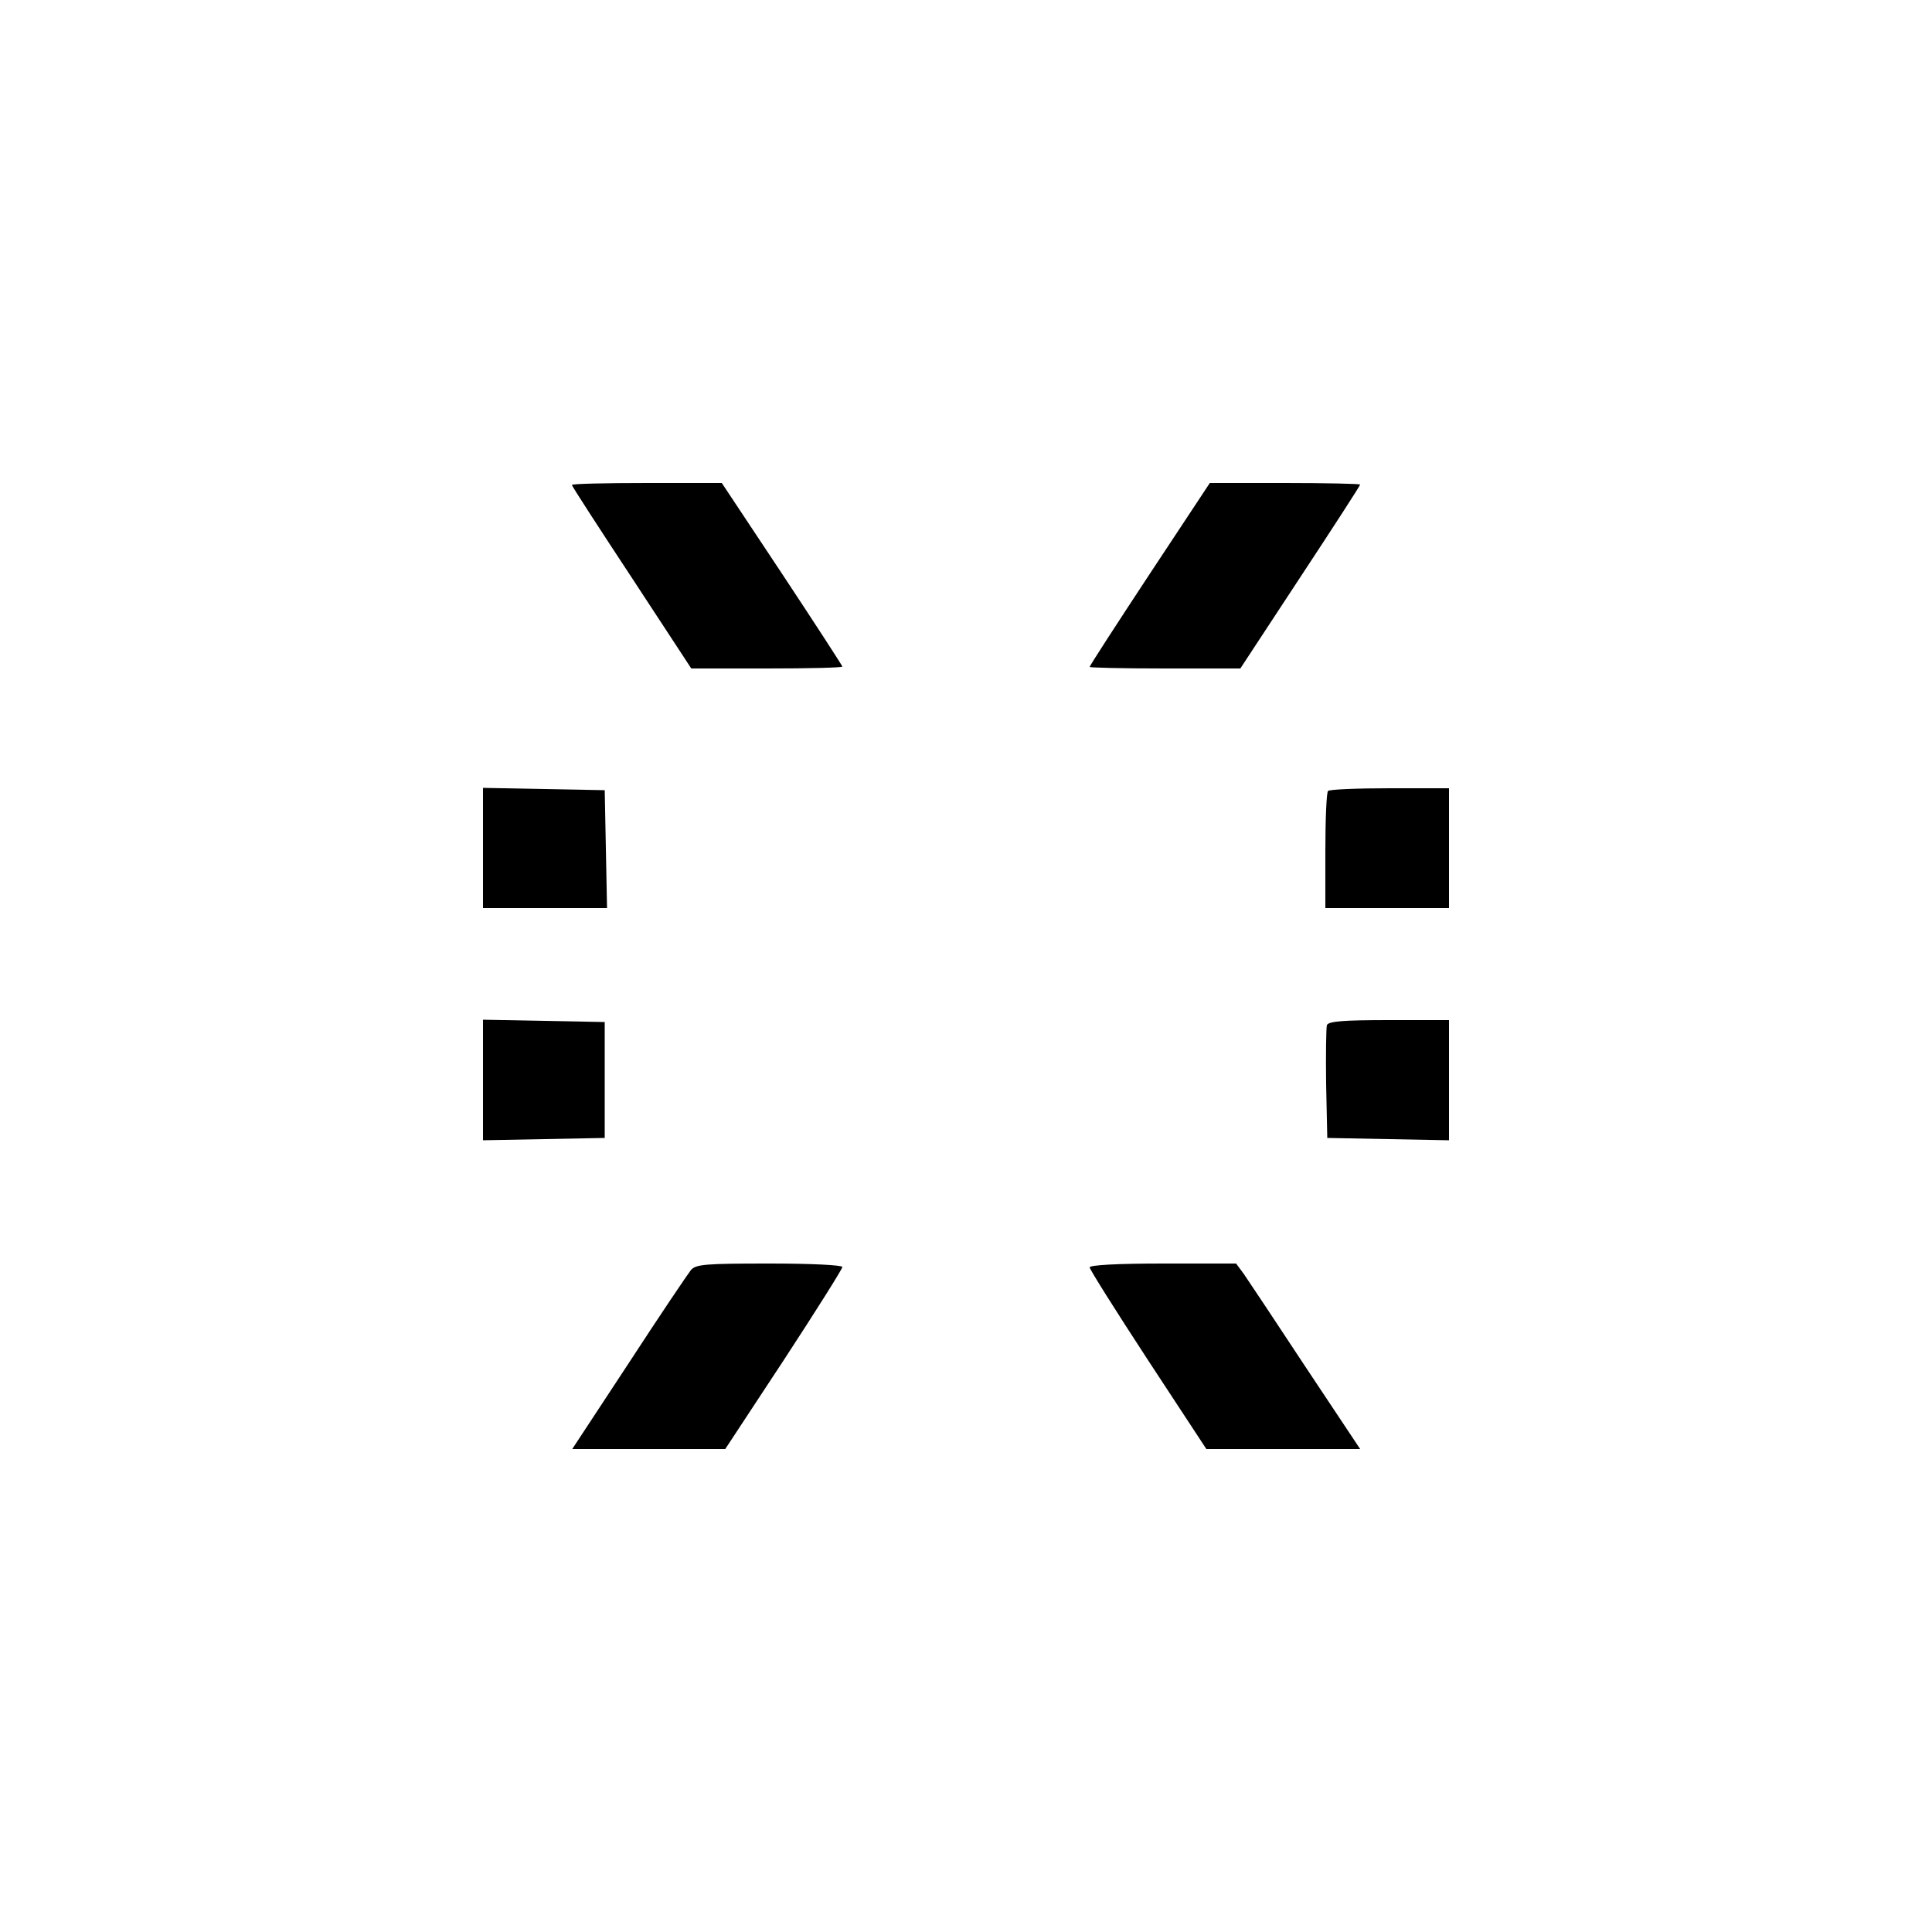 <svg width="40" height="40" viewBox="0 0 40 40" fill="none" xmlns="http://www.w3.org/2000/svg">
    <path
        d="M11.84 10.04C11.84 10.064 12.4 10.928 13.08 11.96L14.312 13.84H15.88C16.736 13.84 17.44 13.824 17.44 13.8C17.44 13.784 16.88 12.92 16.192 11.88L14.944 10H13.392C12.536 10 11.84 10.016 11.84 10.04Z"
        fill="black" />
    <path
        d="M23.8 11.888C23.12 12.92 22.56 13.784 22.56 13.808C22.56 13.824 23.264 13.84 24.12 13.84H25.68L26.92 11.952C27.6 10.92 28.16 10.056 28.16 10.032C28.16 10.016 27.456 10 26.6 10H25.048L23.8 11.888Z"
        fill="black" />
    <path d="M10 17.56V18.8H11.28H12.568L12.544 17.576L12.52 16.36L11.264 16.336L10 16.312V17.56Z" fill="black" />
    <path
        d="M27.496 16.376C27.464 16.4 27.44 16.96 27.44 17.616V18.8H28.72H30V17.56V16.32H28.776C28.096 16.32 27.52 16.344 27.496 16.376Z"
        fill="black" />
    <path d="M10 22.36V23.608L11.264 23.584L12.52 23.56V22.36V21.16L11.264 21.136L10 21.112V22.36Z" fill="black" />
    <path
        d="M27.472 21.224C27.456 21.28 27.448 21.832 27.456 22.44L27.48 23.56L28.744 23.584L30 23.608V22.36V21.12H28.76C27.816 21.12 27.504 21.144 27.472 21.224Z"
        fill="black" />
    <path
        d="M14.304 26.296C14.24 26.376 13.656 27.24 13.016 28.224L11.848 30H13.432H15.016L16.232 28.152C16.896 27.136 17.44 26.272 17.44 26.232C17.44 26.192 16.8 26.16 15.936 26.16C14.592 26.16 14.408 26.176 14.304 26.296Z"
        fill="black" />
    <path
        d="M22.56 26.24C22.56 26.28 23.104 27.144 23.768 28.16L24.976 30H26.568H28.16L27.032 28.304C26.416 27.368 25.84 26.504 25.752 26.376L25.592 26.16H24.08C23.12 26.16 22.56 26.192 22.56 26.24Z"
        fill="black" />
</svg>